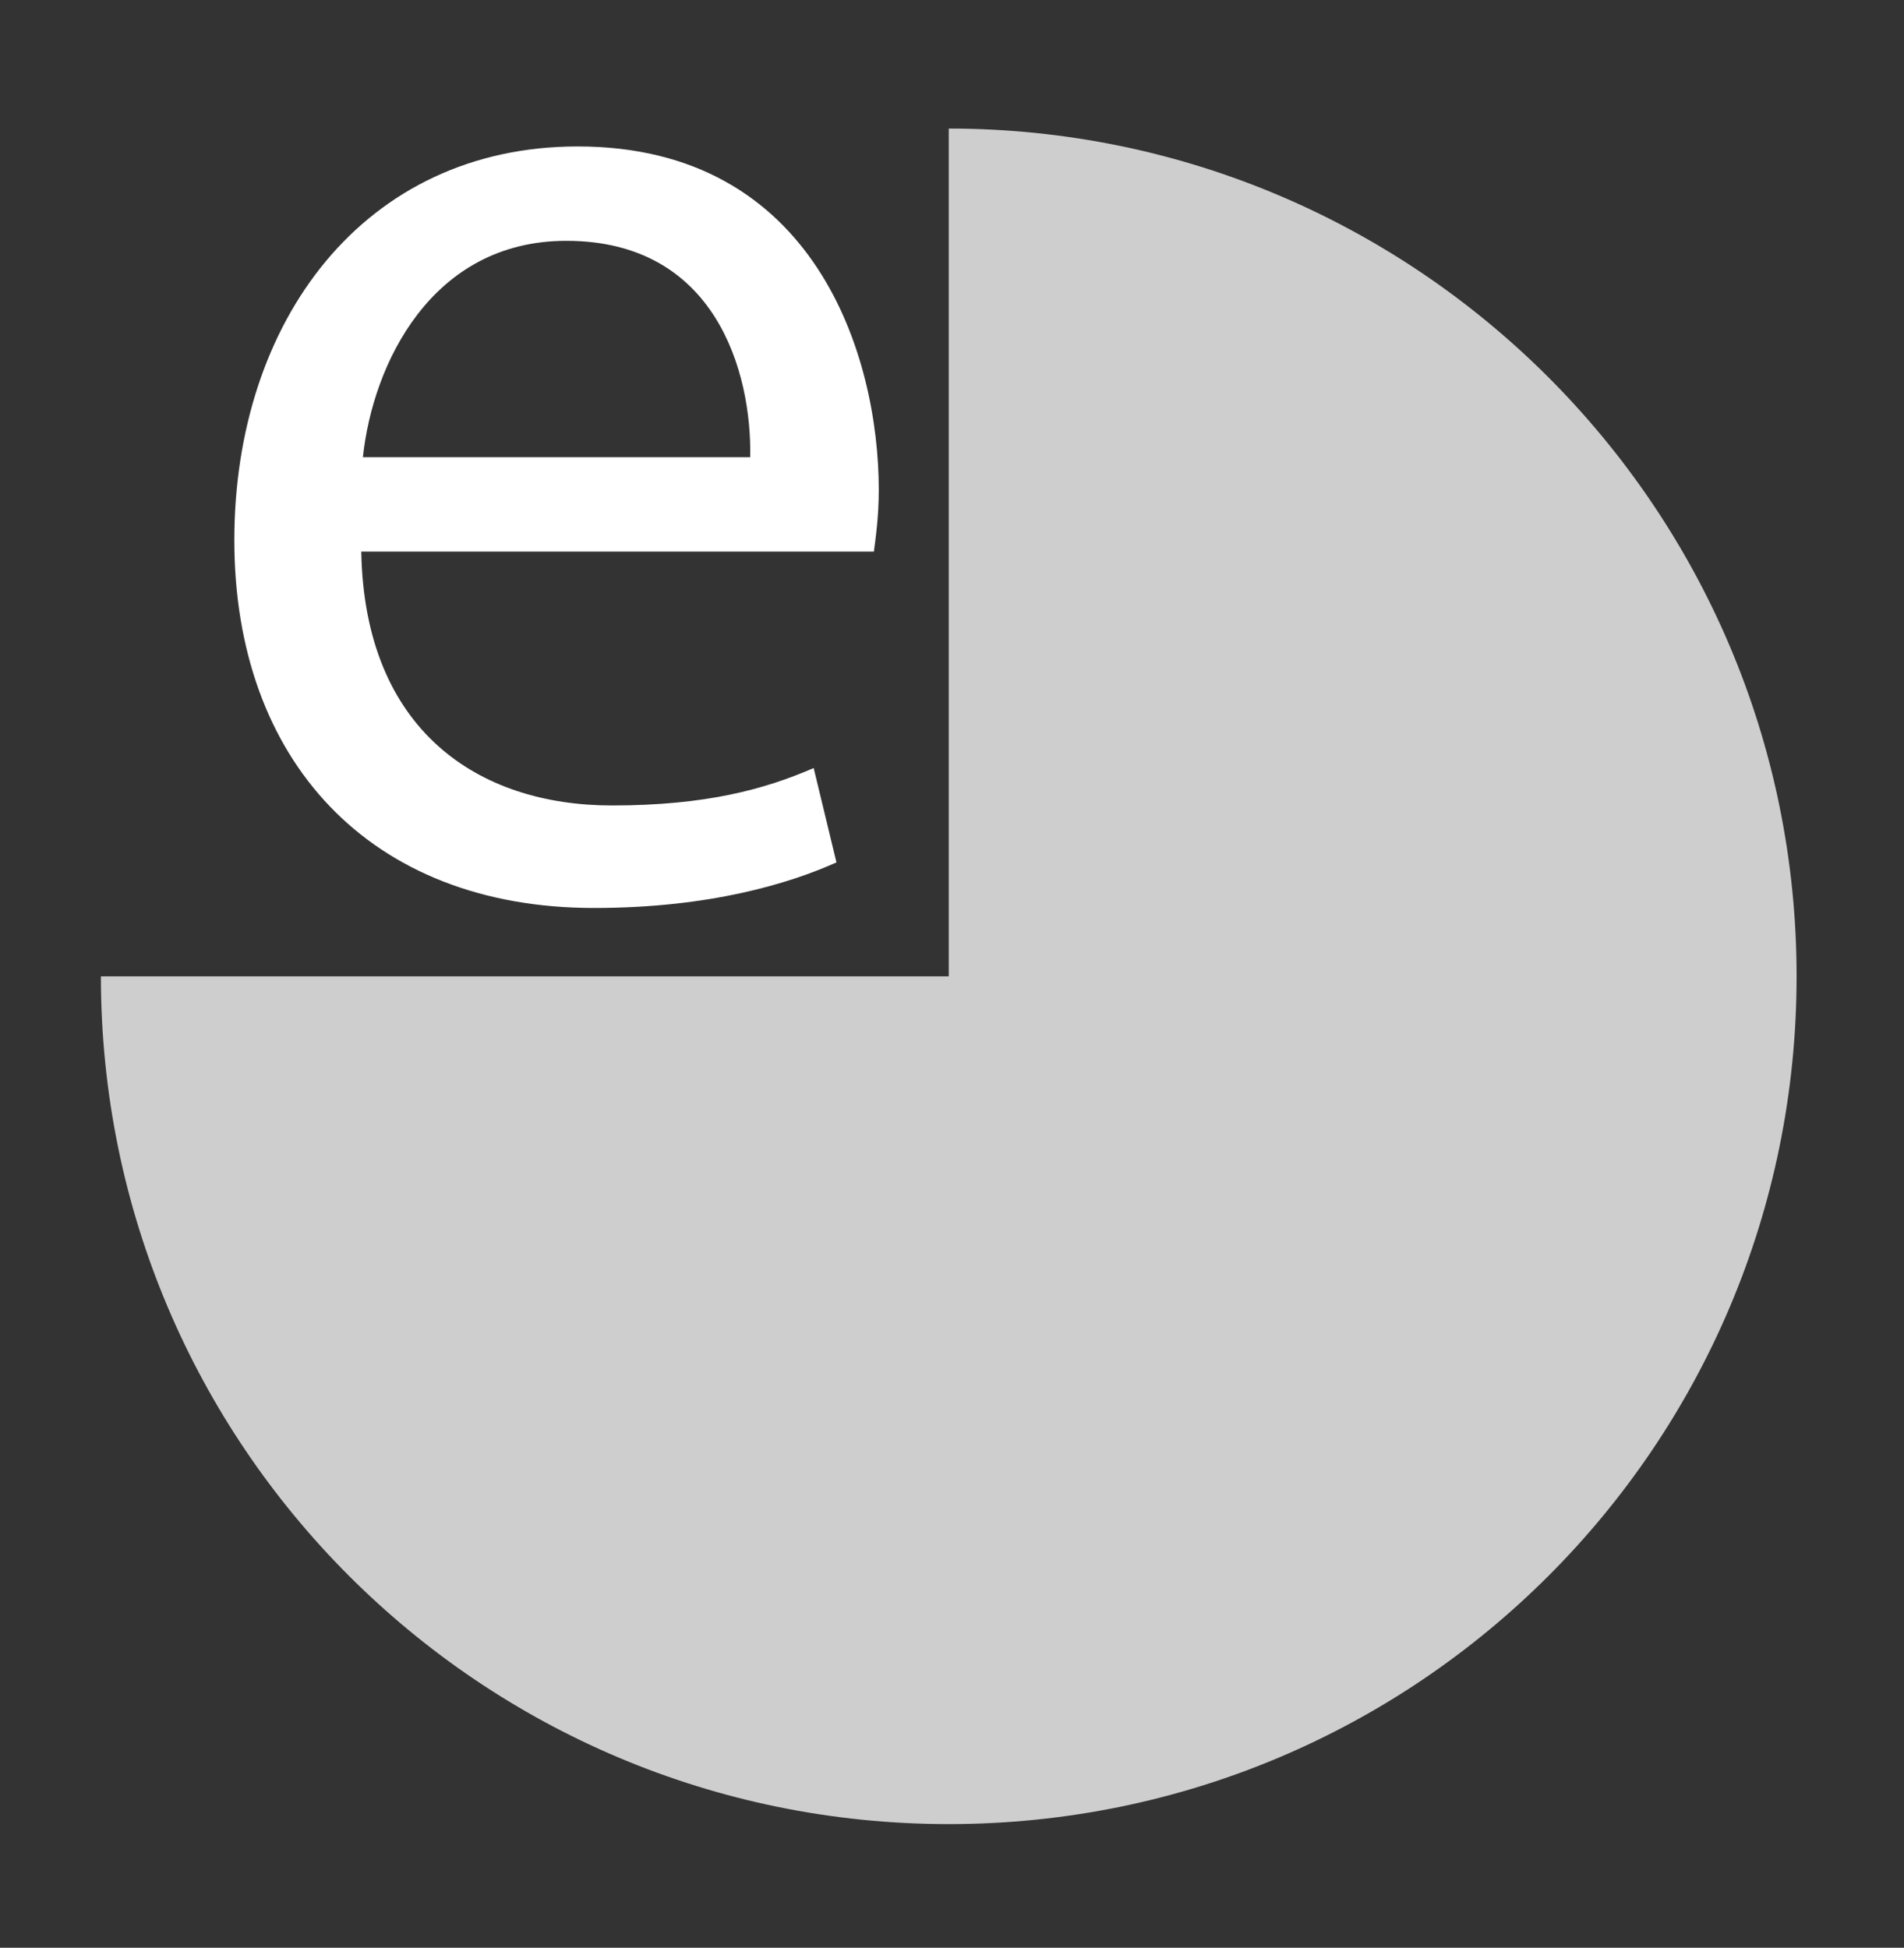 <?xml version="1.0" encoding="utf-8"?>
<!-- Generator: Adobe Illustrator 22.1.0, SVG Export Plug-In . SVG Version: 6.00 Build 0)  -->
<svg version="1.1" id="Ebene_1" xmlns="http://www.w3.org/2000/svg" xmlns:xlink="http://www.w3.org/1999/xlink" x="0px" y="0px"
	 viewBox="0 0 117 119.7" style="enable-background:new 0 0 117 119.7;" xml:space="preserve">
<rect x="0" y="0" width="117" height="119.7" fill="#333333" stroke="none"/>
<style type="text/css">
	.st0{fill:#CECECE;}
	.st1{fill:#FFFFFF;}
</style>
<g>
	<g>
		<path class="st0" d="M58.3,7.9V60H6.2c0,28.8,23.3,52.1,52.1,52.1c28.8,0,52.1-23.3,52.1-52.1S87,7.9,58.3,7.9z"/>
	</g>
</g>
<g>
	<path class="st1" d="M22.2,33.9c0.2,11,7.2,15.6,15.4,15.6c5.8,0,9.4-1,12.4-2.3l1.4,5.8c-2.9,1.3-7.8,2.8-14.9,2.8
		c-13.8,0-22.1-9.1-22.1-22.6c0-13.5,8-24.2,21.1-24.2C50.1,9,54,21.9,54,30.1c0,1.7-0.2,3-0.3,3.8H22.2z M46.1,28.1
		c0.1-5.2-2.1-13.3-11.3-13.3c-8.3,0-11.9,7.6-12.5,13.3H46.1z"/>
</g>
<g>
</g>
<g>
</g>
<g>
</g>
<g>
</g>
<g>
</g>
<g>
</g>
</svg>
